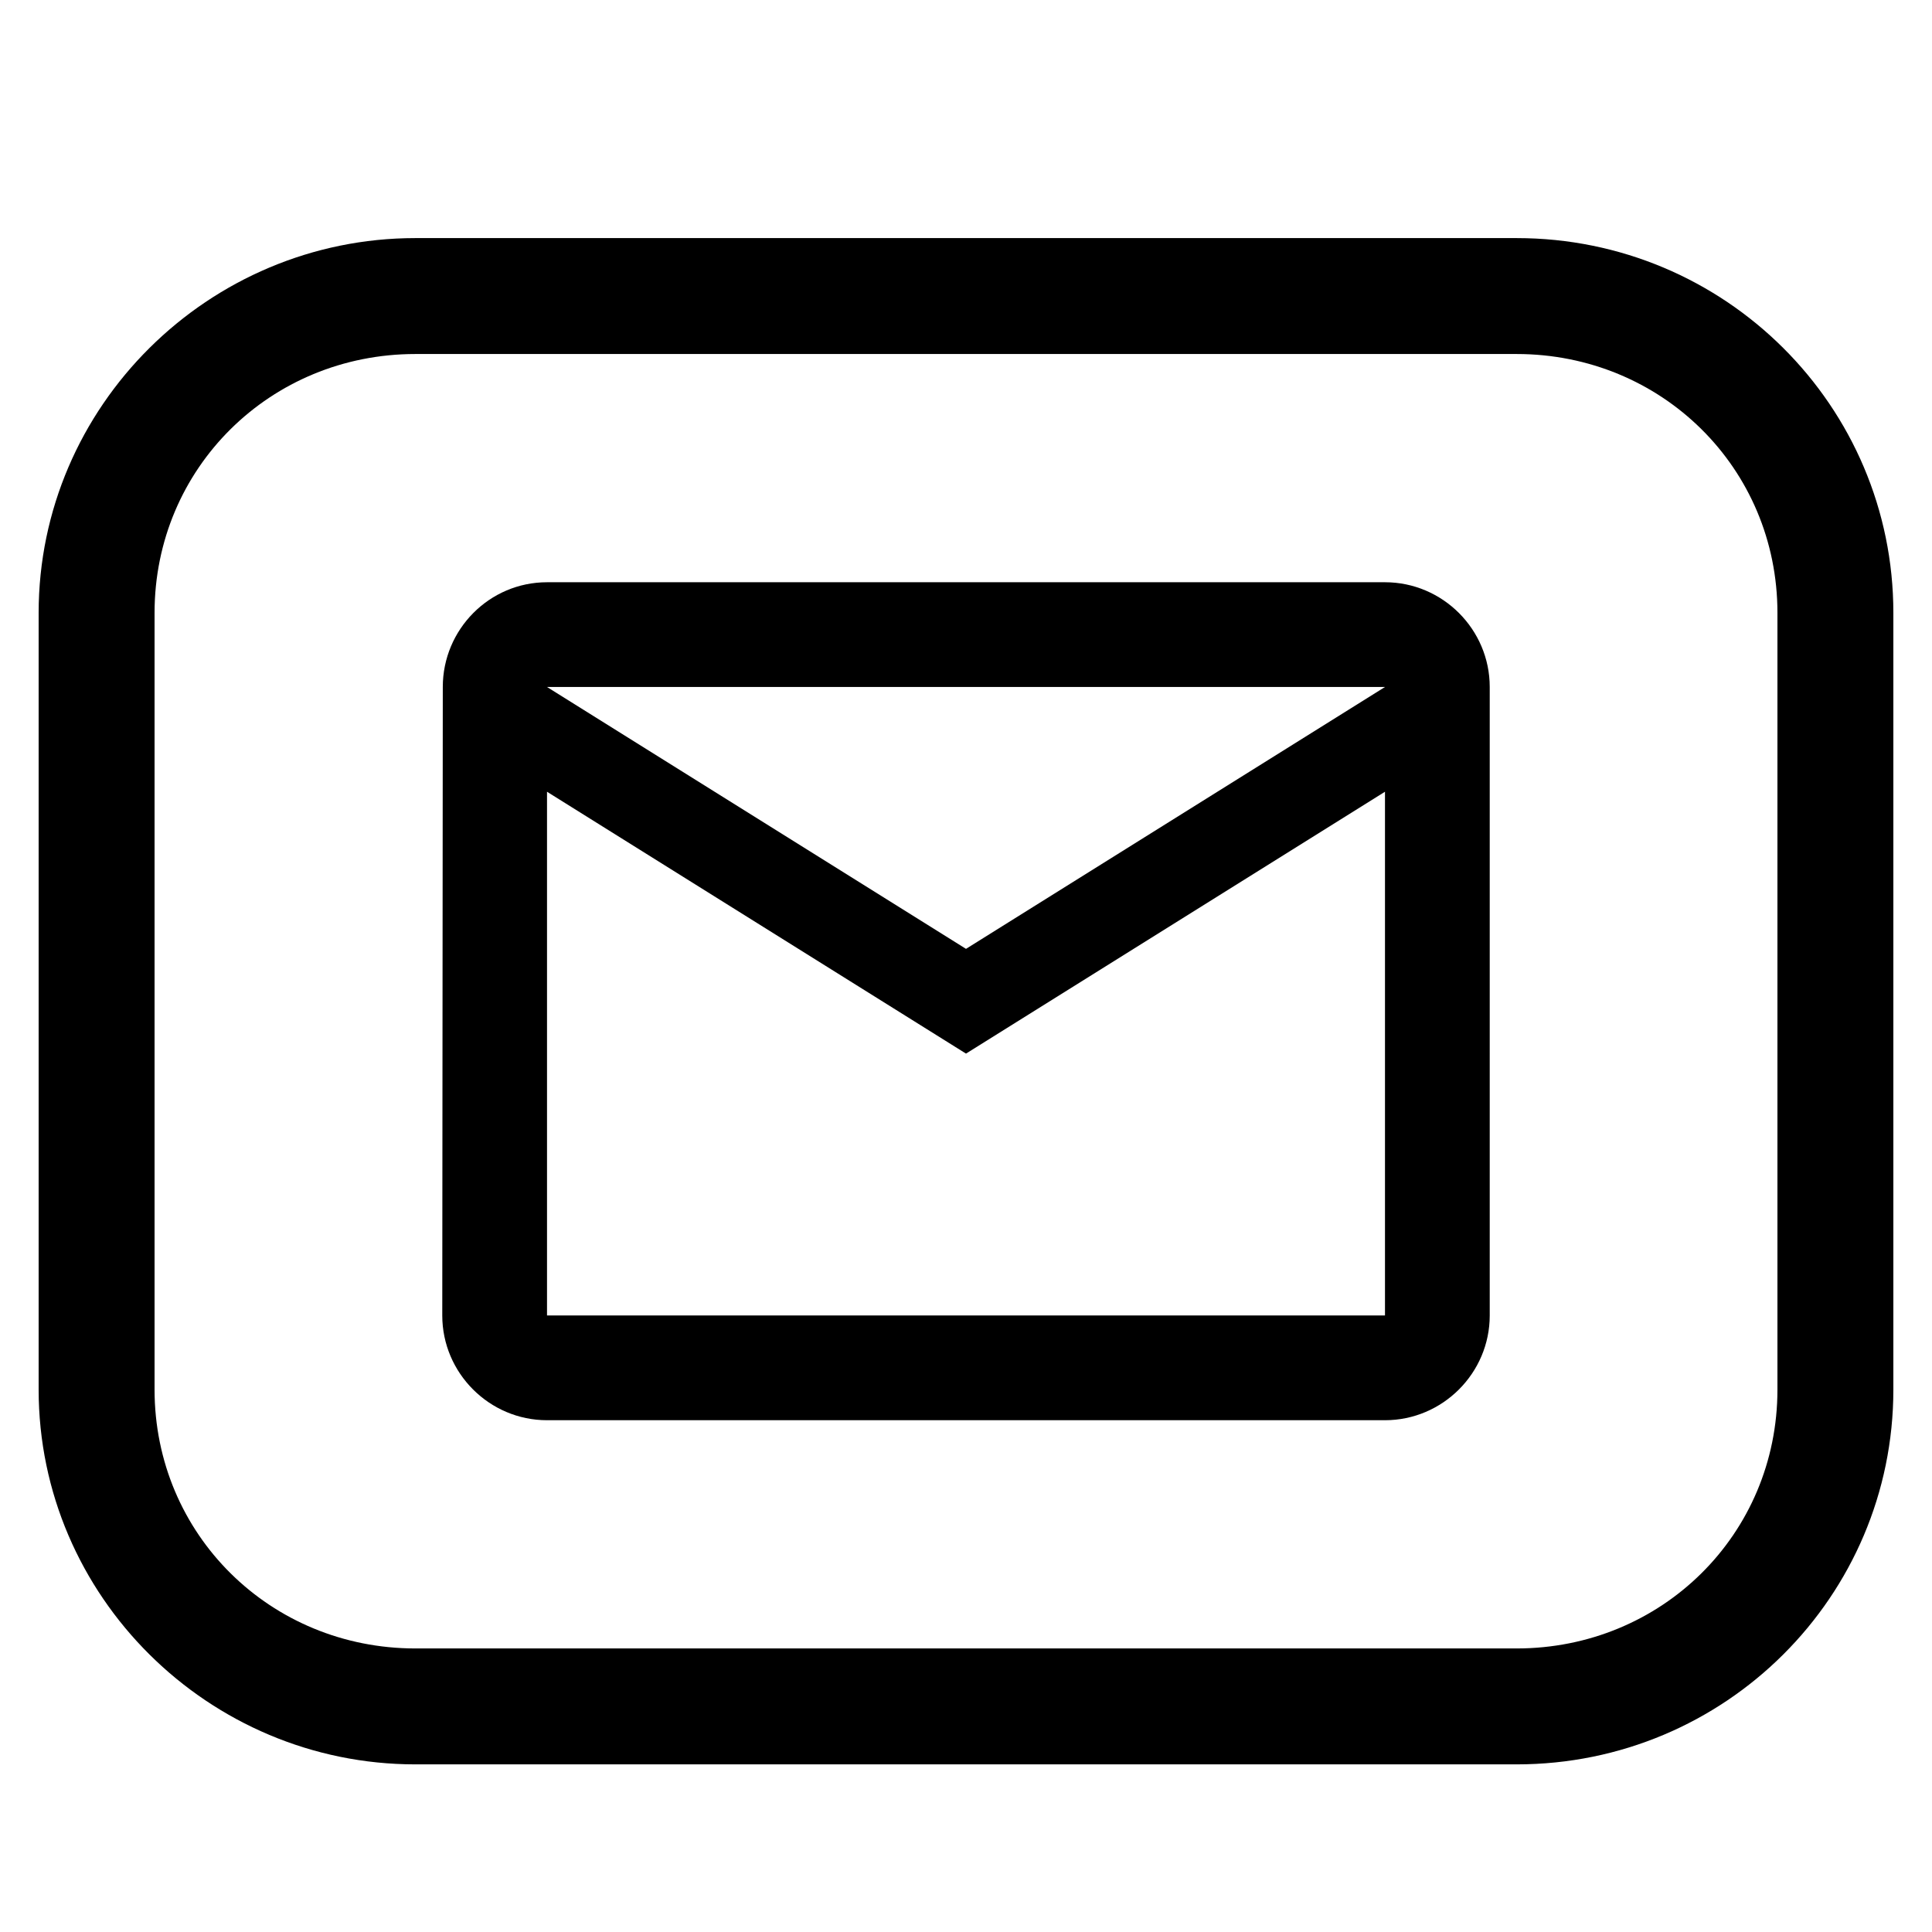 <?xml version="1.0" encoding="UTF-8" standalone="no"?>
<!-- Generated by IcoMoon.io -->

<svg
   xmlns:dc="http://purl.org/dc/elements/1.1/"
   xmlns:cc="http://creativecommons.org/ns#"
   xmlns:rdf="http://www.w3.org/1999/02/22-rdf-syntax-ns#"
   xmlns:svg="http://www.w3.org/2000/svg"
   xmlns="http://www.w3.org/2000/svg"
   xmlns:sodipodi="http://sodipodi.sourceforge.net/DTD/sodipodi-0.dtd"
   xmlns:inkscape="http://www.inkscape.org/namespaces/inkscape"
   version="1.1"
   width="1024"
   height="1024"
   viewBox="0 0 1024 1024"
   id="svg66"
   sodipodi:docname="email-task.svg"
   inkscape:version="0.92.4 (5da689c313, 2019-01-14)">
  <defs
     id="defs70" />
  <sodipodi:namedview
     pagecolor="#ffffff"
     bordercolor="#666666"
     borderopacity="1"
     objecttolerance="10"
     gridtolerance="10"
     guidetolerance="10"
     inkscape:pageopacity="0"
     inkscape:pageshadow="2"
     inkscape:window-width="1680"
     inkscape:window-height="1006"
     id="namedview68"
     showgrid="false"
     showguides="true"
     inkscape:guide-bbox="true"
     inkscape:snap-global="true"
     inkscape:snap-bbox="false"
     inkscape:zoom="0.79101562"
     inkscape:cx="479.41848"
     inkscape:cy="512"
     inkscape:window-x="-3"
     inkscape:window-y="0"
     inkscape:window-maximized="0"
     inkscape:current-layer="svg66" />
  <g
     id="icomoon-ignore" />
  <path
     d="m 220.16,126.194 c -109.568,0 -199.68,89.088 -199.68,198.656 v 411.648 c 0,109.568 90.112,198.656 199.68,198.656 h 583.68 c 110.592,0 199.68,-89.088 199.68,-198.656 v -411.648 c 0,-109.568 -89.088,-198.656 -199.68,-198.656 z m 0,61.44 h 583.68 c 76.8,0 138.24,60.416 138.24,137.216 v 411.648 c 0,76.8 -61.44,137.216 -138.24,137.216 H 220.16 c -76.8,0 -138.24,-60.416 -138.24,-137.216 v -411.648 c 0,-76.8 61.44,-137.216 138.24,-137.216 z"
     id="path64"
     inkscape:connector-curvature="0"
     sodipodi:nodetypes="ssssssssssssssssss" />
  <path
     inkscape:connector-curvature="0"
     d="M 734.071,308.603 H 289.929 c -30.535,0 -55.24,24.983 -55.24,55.518 l -0.278,333.106 c 0,30.535 24.983,55.518 55.518,55.518 h 444.142 c 30.535,0 55.518,-24.983 55.518,-55.518 V 364.12 c 0,-30.535 -24.983,-55.518 -55.518,-55.518 z m 0,388.624 H 289.929 V 419.638 L 512,558.432 734.071,419.638 Z M 512,502.915 289.929,364.12 h 444.142 z"
     id="path4145"
     style="stroke-width:27.759" />
</svg>
